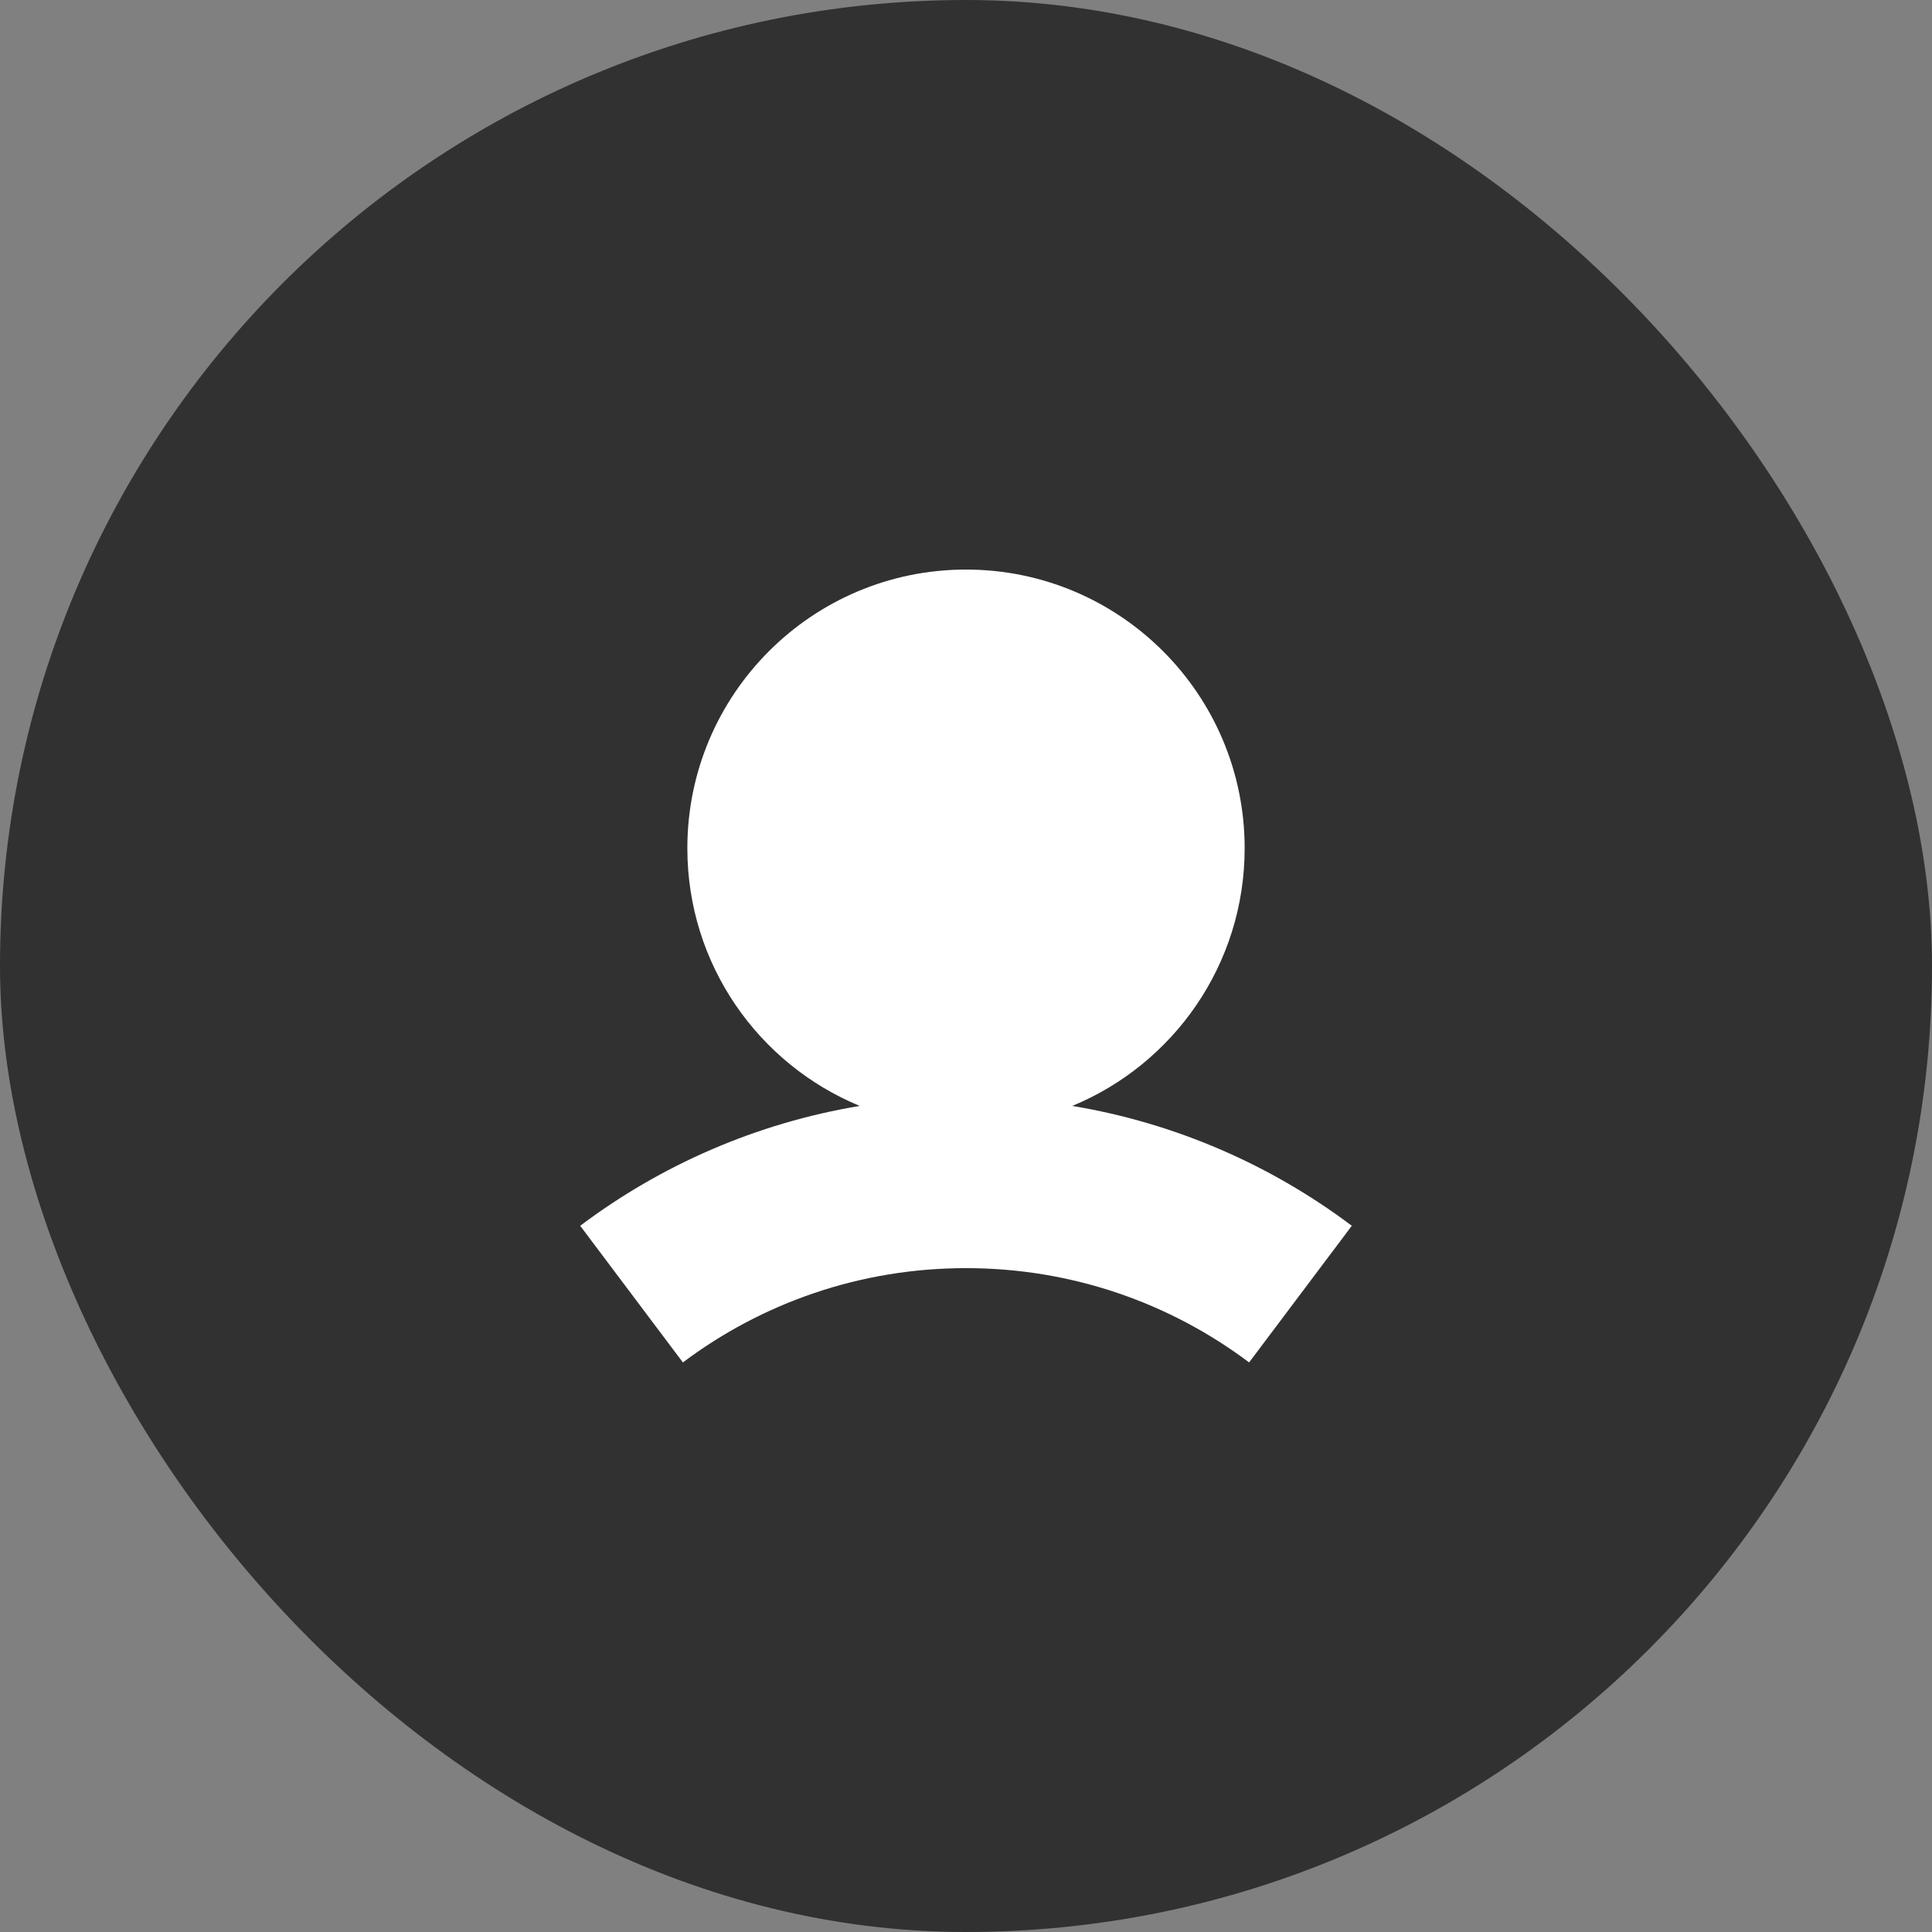 <?xml version="1.0" encoding="UTF-8" standalone="no"?>
<svg
   xmlns:dc="http://purl.org/dc/elements/1.1/"
   xmlns:cc="http://creativecommons.org/ns#"
   xmlns:rdf="http://www.w3.org/1999/02/22-rdf-syntax-ns#"
   xmlns:svg="http://www.w3.org/2000/svg"
   xmlns="http://www.w3.org/2000/svg"
   xmlns:sodipodi="http://sodipodi.sourceforge.net/DTD/sodipodi-0.dtd"
   xmlns:inkscape="http://www.inkscape.org/namespaces/inkscape"
   width="26"
   height="26"
   viewBox="0 0 26 26"
   fill="none"
   version="1.1"
   id="svg6"
   sodipodi:docname="profile-icon.svg"
   inkscape:version="1.0.2 (e86c870879, 2021-01-15, custom)">
  <rect x="0" y="0" width="26" height="26" fill="#808080" stroke="none"/>
  <defs
     id="defs10" />
  <sodipodi:namedview
     pagecolor="#ffffff"
     bordercolor="#666666"
     borderopacity="1"
     objecttolerance="10"
     gridtolerance="10"
     guidetolerance="10"
     inkscape:pageopacity="0"
     inkscape:pageshadow="2"
     inkscape:window-width="2560"
     inkscape:window-height="1506"
     id="namedview8"
     showgrid="false"
     inkscape:snap-center="true"
     inkscape:zoom="28.269231"
     inkscape:cx="13"
     inkscape:cy="13"
     inkscape:window-x="1189"
     inkscape:window-y="113"
     inkscape:window-maximized="1"
     inkscape:current-layer="svg6" />
  <rect
     width="26"
     height="26"
     rx="13"
     fill="#313131"
     id="rect2" />
  <path
     fill-rule="evenodd"
     clip-rule="evenodd"
     d="m 14.43,14.883 c 1.362,-0.562 2.32,-1.903 2.32,-3.468 0,-2.071 -1.679,-3.75 -3.75,-3.75 -2.071,0 -3.75,1.679 -3.75,3.75 0,1.565 0.958,2.906 2.32,3.468 -1.395,0.232 -2.678,0.798 -3.762,1.613 l 1.382,1.839 c 1.061,-0.797 2.379,-1.269 3.81,-1.269 1.431,0 2.749,0.472 3.81,1.269 l 1.382,-1.839 c -1.084,-0.815 -2.367,-1.381 -3.762,-1.613 z"
     fill="#ffffff"
     id="path4" />
</svg>
